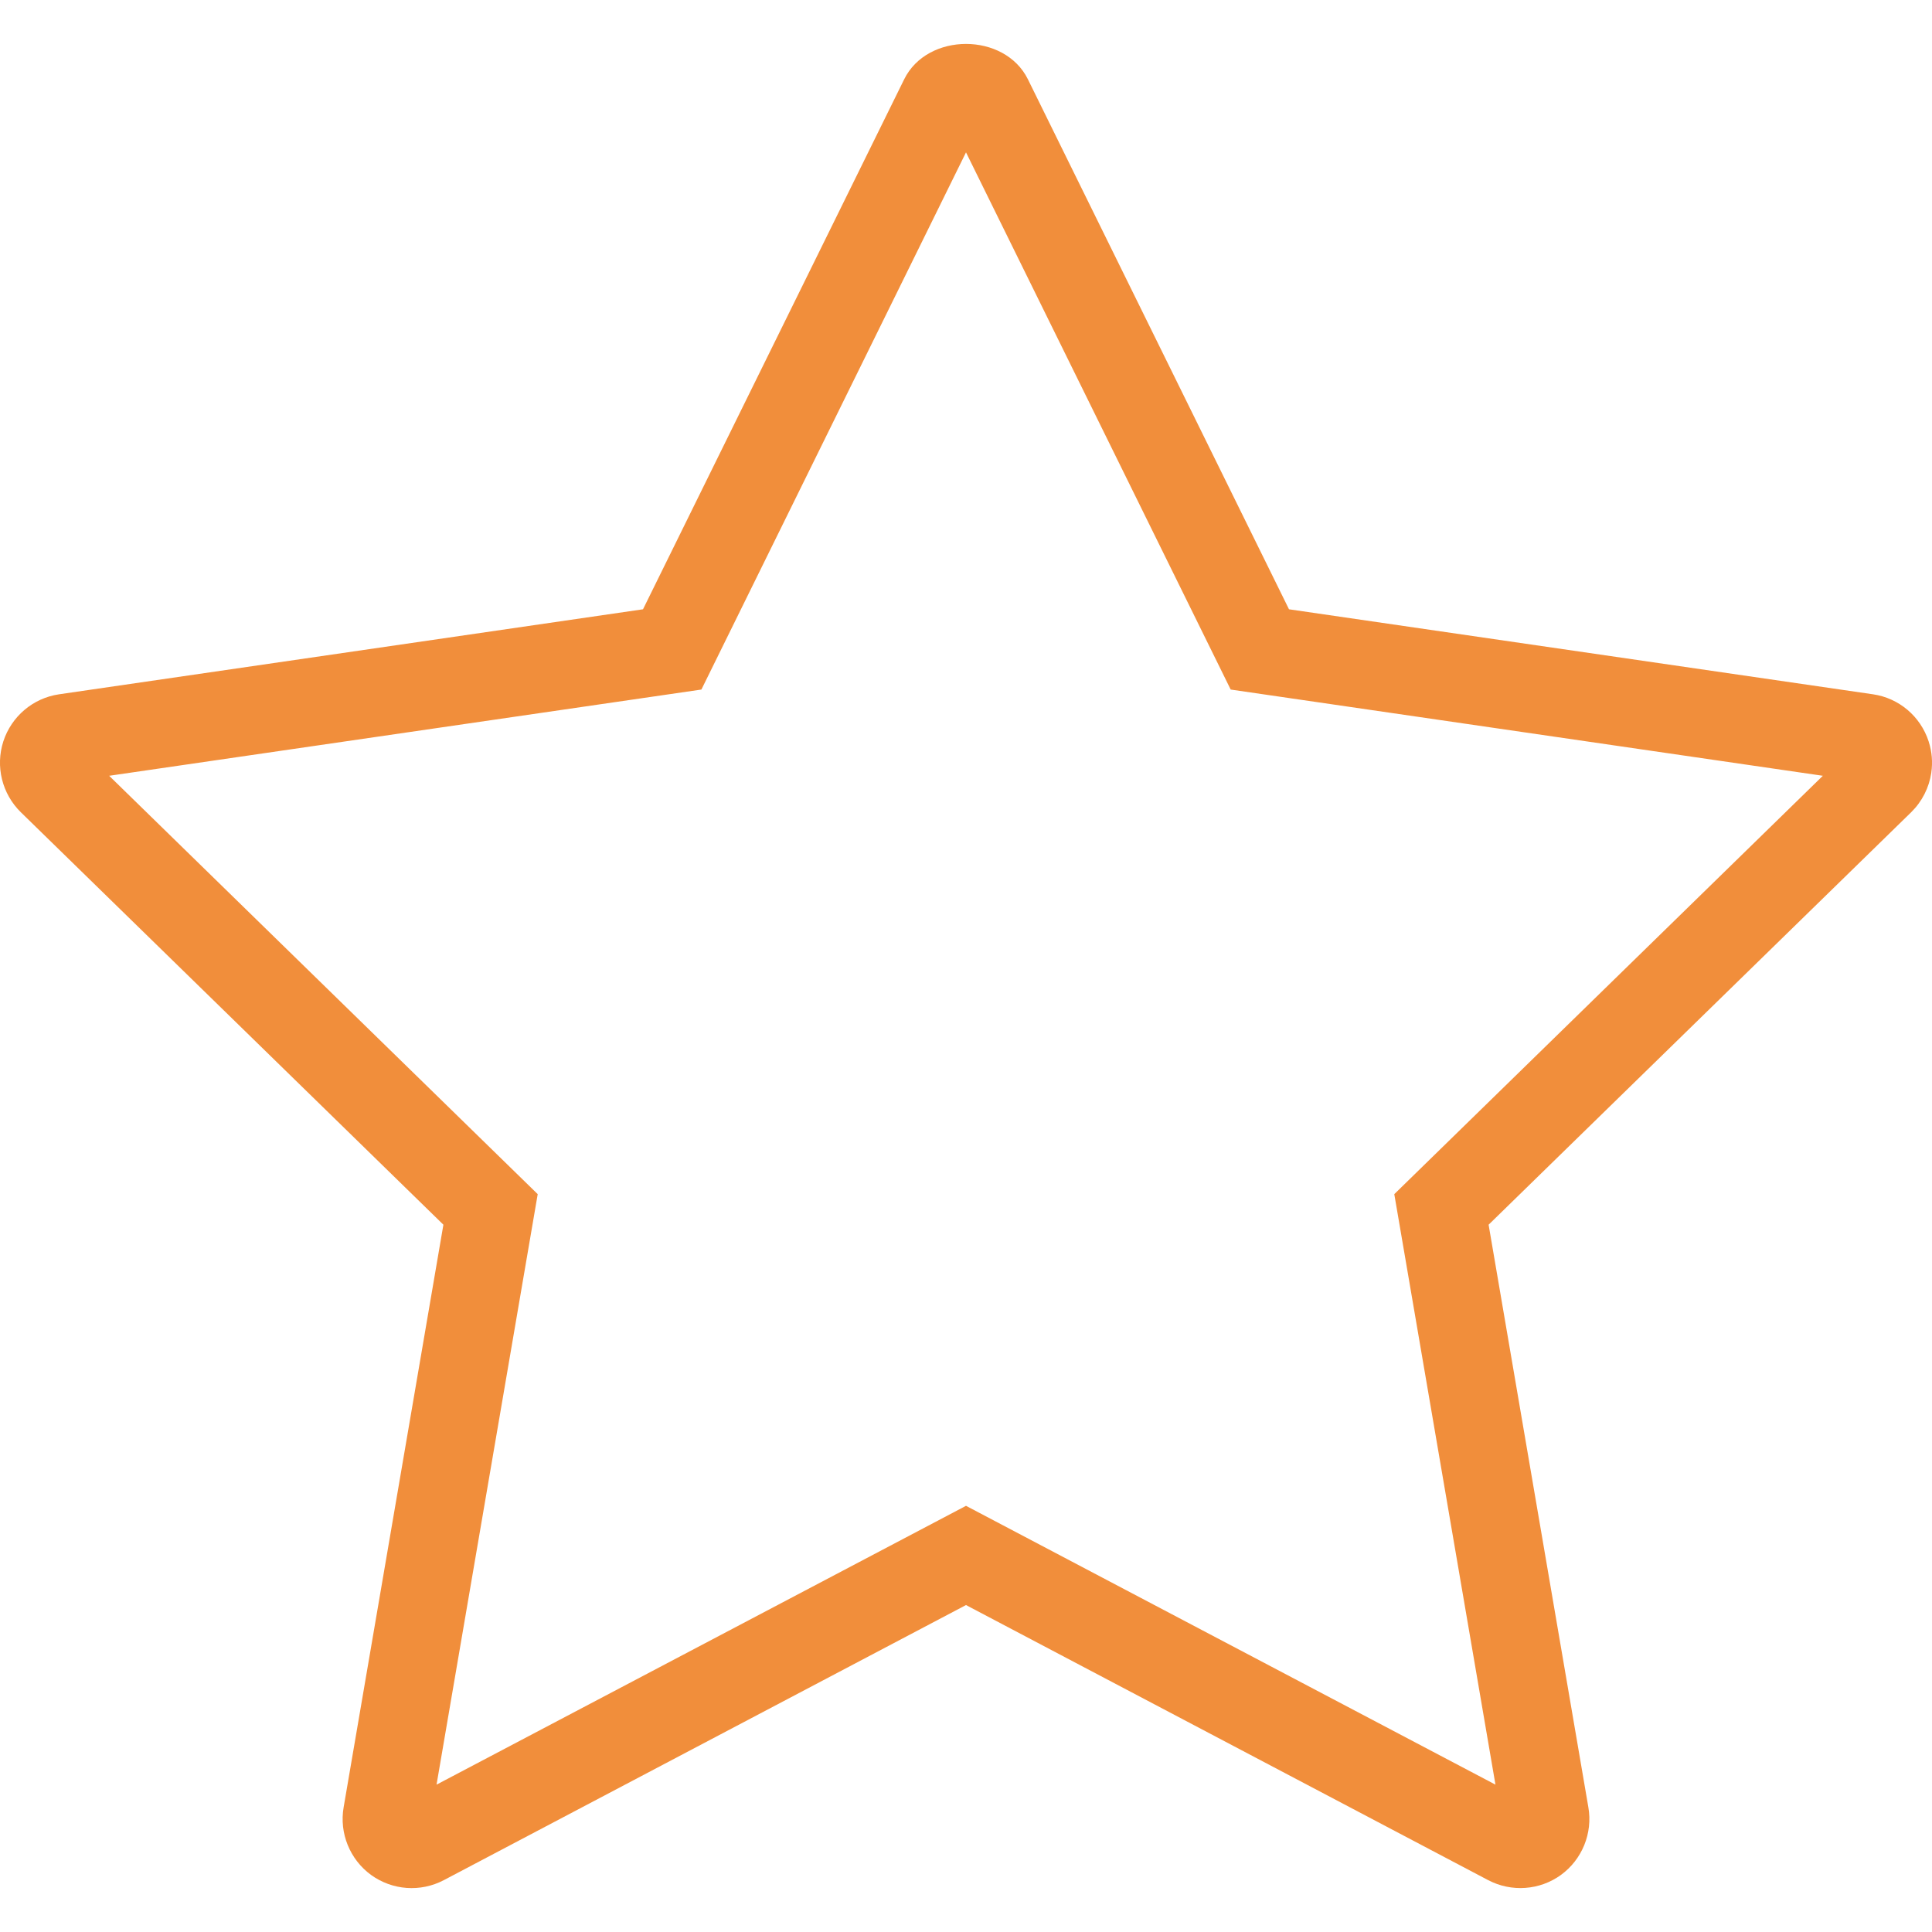 <svg width="22" height="22" viewBox="0 0 22 22" fill="none" xmlns="http://www.w3.org/2000/svg">
<path fill-rule="evenodd" clip-rule="evenodd" d="M21.992 8.8C21.992 8.799 21.992 8.799 21.992 8.798C22.009 8.681 22 8.56 21.962 8.444C21.962 8.443 21.962 8.443 21.962 8.442C21.961 8.441 21.962 8.44 21.961 8.44C21.868 8.156 21.623 7.949 21.328 7.906L14.678 6.938L11.705 0.903C11.44 0.366 10.56 0.366 10.296 0.903L7.322 6.938L0.673 7.906C0.377 7.949 0.131 8.157 0.038 8.442C-0.054 8.727 0.023 9.039 0.237 9.249L5.049 13.946L3.913 20.58C3.862 20.875 3.984 21.174 4.225 21.35C4.468 21.526 4.788 21.549 5.053 21.41L11 18.277L16.947 21.41C17.211 21.548 17.532 21.526 17.775 21.35C18.016 21.174 18.138 20.875 18.087 20.58L16.951 13.946L21.763 9.249C21.888 9.126 21.967 8.968 21.992 8.8ZM17.029 20.322L15.877 13.598L20.757 8.834L14.014 7.852L11 1.735L7.987 7.852L1.243 8.834L6.123 13.598L4.971 20.322L11 17.147L17.029 20.322ZM0.817 8.896C0.817 8.896 0.817 8.896 0.817 8.896V8.896Z" fill="#F18E3B"/>
</svg>
